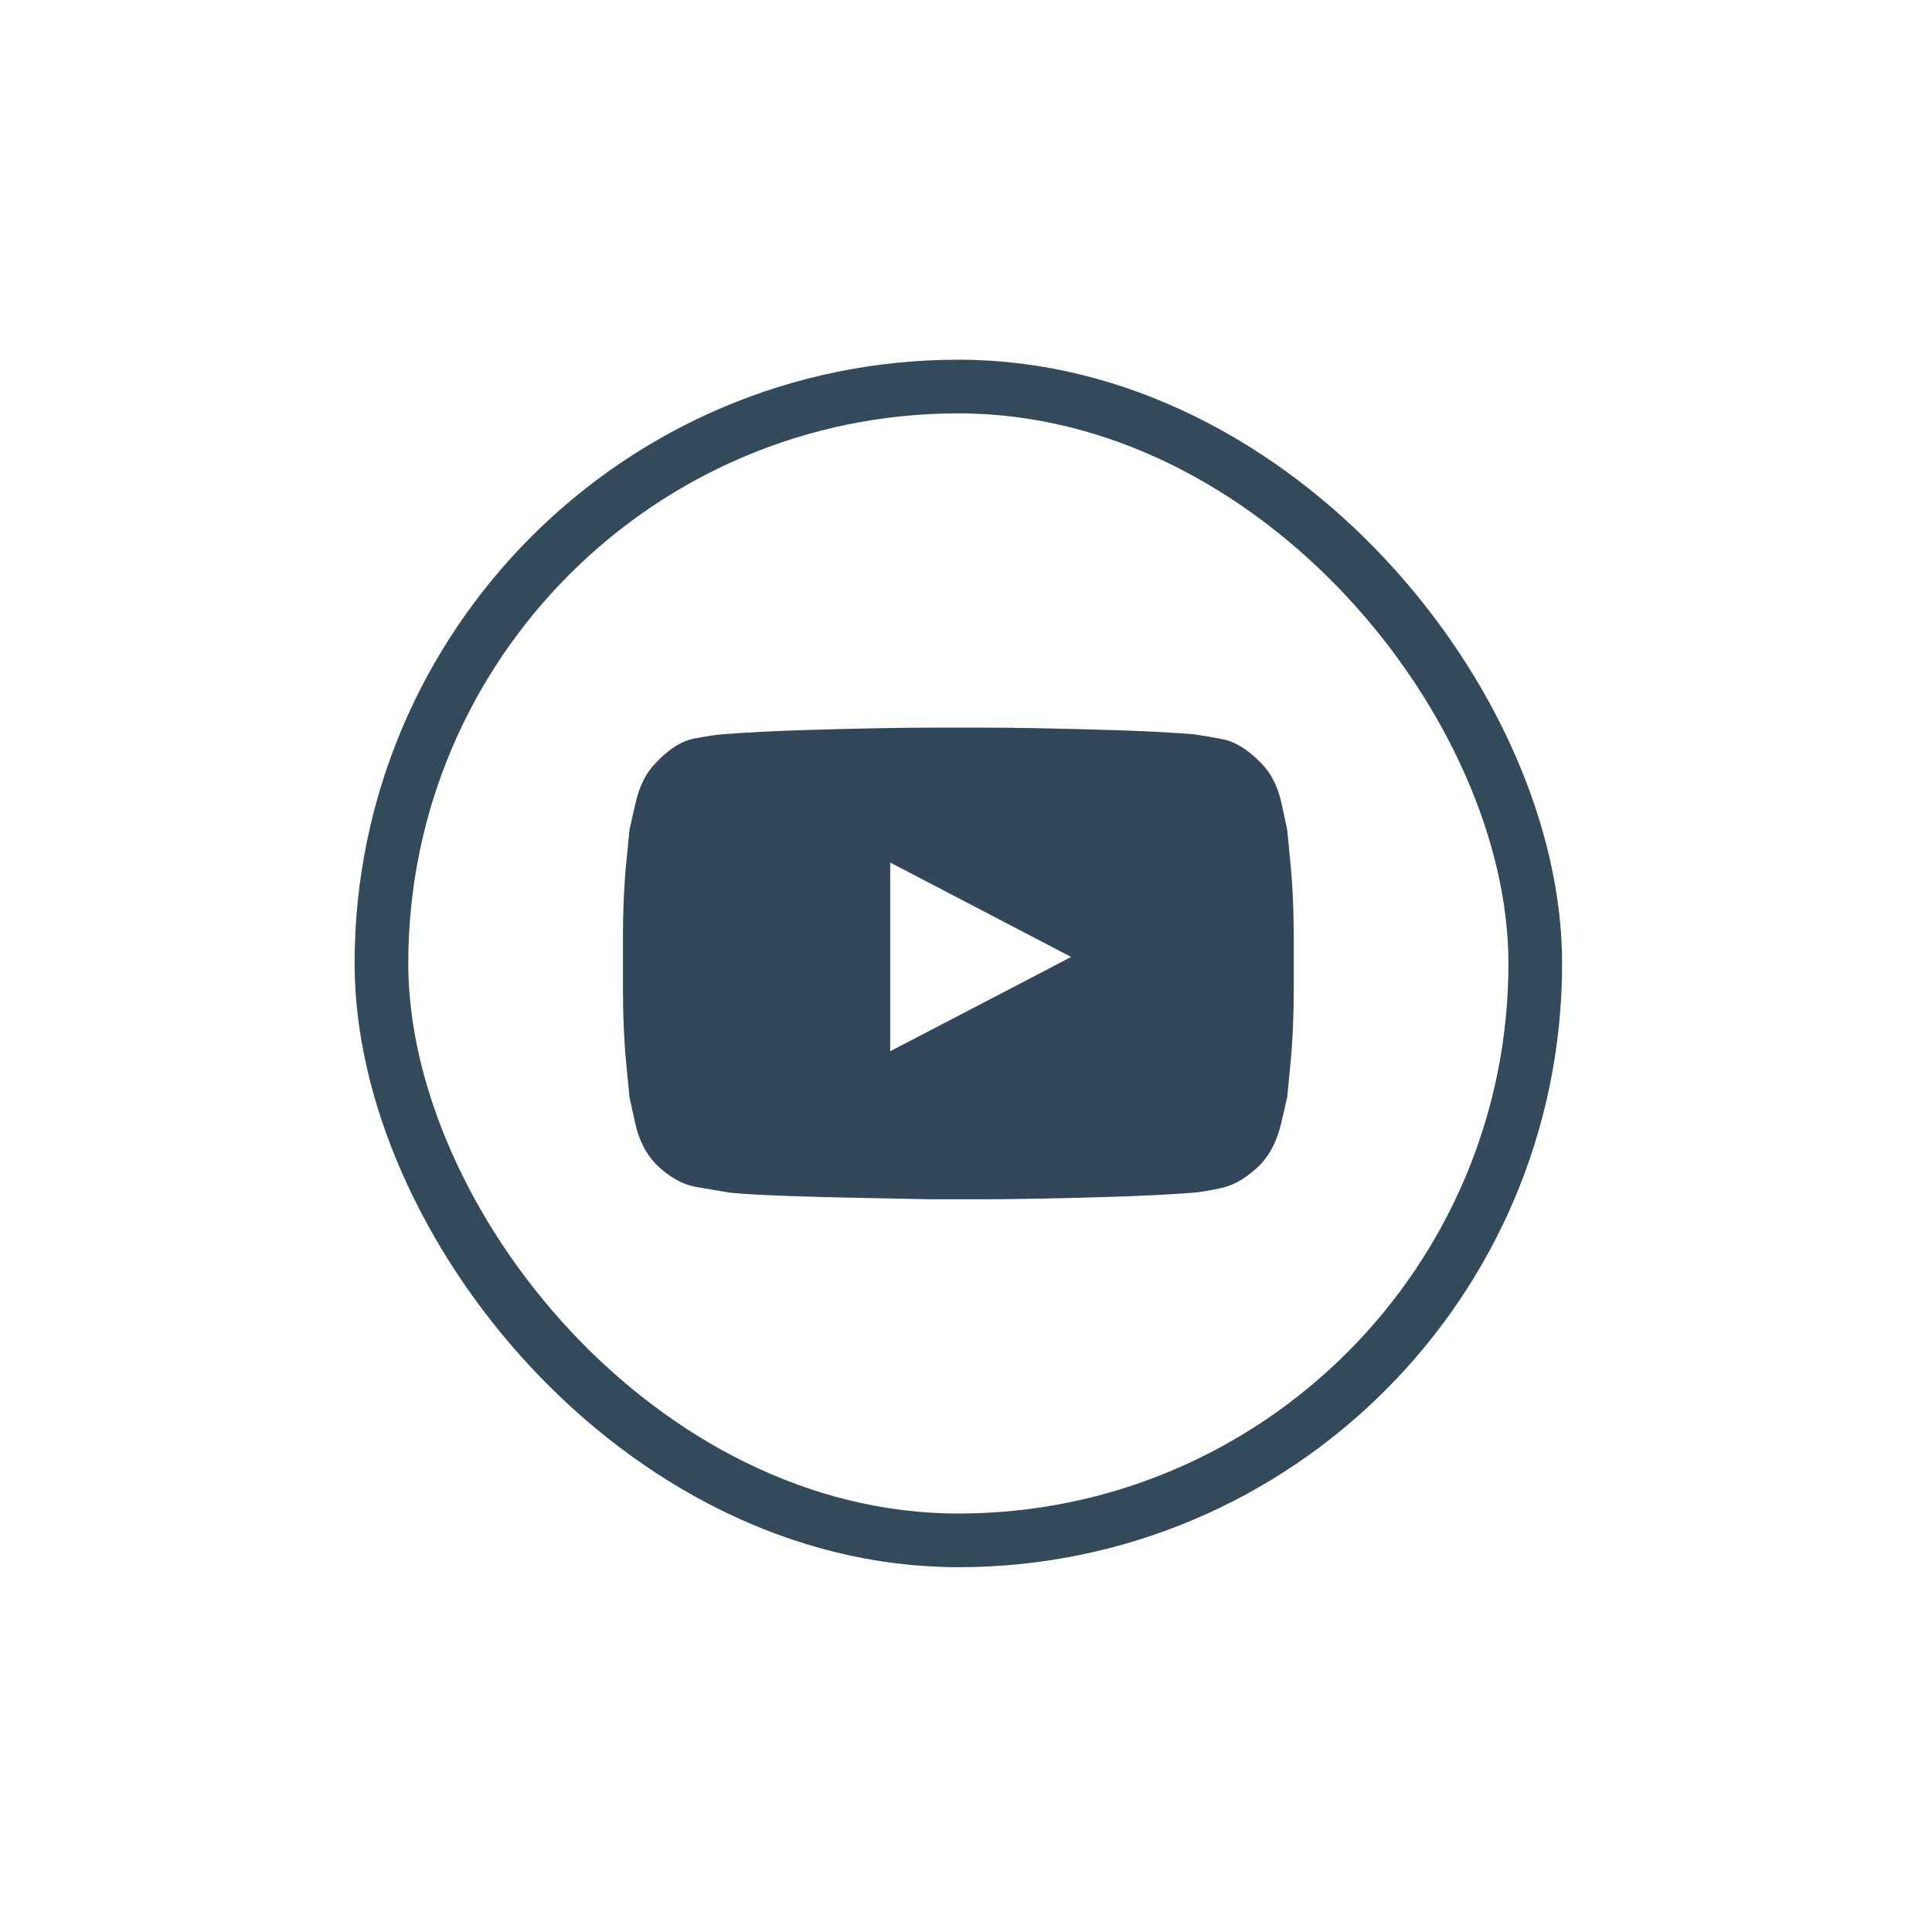 <svg width="72" height="72" viewBox="0 0 72 72" fill="none" xmlns="http://www.w3.org/2000/svg">
<rect x="14.215" y="14.405" width="43" height="43" rx="21.5" stroke="#1C3747" stroke-opacity="0.9" stroke-width="2"/>
<g clip-path="url(#clip0_20_1242)">
<path d="M47.971 30.924C47.971 30.924 47.902 30.603 47.764 29.96C47.625 29.317 47.369 28.808 46.995 28.434C46.506 27.93 46.022 27.633 45.542 27.543C45.062 27.453 44.7 27.392 44.456 27.36C43.593 27.295 42.649 27.246 41.623 27.213C40.614 27.181 39.67 27.156 38.791 27.14C37.913 27.124 37.18 27.116 36.594 27.116C36.008 27.116 35.715 27.116 35.715 27.116C35.715 27.116 35.422 27.116 34.836 27.116C34.251 27.116 33.518 27.124 32.639 27.14C31.76 27.156 30.816 27.181 29.807 27.213C28.782 27.246 27.838 27.295 26.975 27.36C26.731 27.376 26.369 27.429 25.889 27.519C25.409 27.608 24.924 27.913 24.436 28.434C24.078 28.792 23.826 29.297 23.679 29.948C23.533 30.599 23.459 30.924 23.459 30.924C23.459 30.924 23.419 31.339 23.337 32.169C23.256 32.999 23.215 33.919 23.215 34.928V36.833C23.215 37.858 23.256 38.79 23.337 39.628C23.419 40.466 23.459 40.885 23.459 40.885C23.459 40.885 23.529 41.203 23.667 41.837C23.805 42.472 24.062 42.985 24.436 43.376C24.924 43.864 25.441 44.153 25.986 44.242C26.532 44.332 26.942 44.401 27.219 44.45C27.724 44.498 28.448 44.539 29.392 44.572C30.336 44.604 31.276 44.629 32.212 44.645C33.148 44.661 33.966 44.678 34.666 44.694C35.365 44.694 35.715 44.694 35.715 44.694C35.715 44.694 36.008 44.694 36.594 44.694C37.18 44.694 37.913 44.686 38.791 44.669C39.67 44.653 40.614 44.629 41.623 44.596C42.649 44.564 43.593 44.515 44.456 44.45C44.7 44.433 45.062 44.372 45.542 44.267C46.022 44.161 46.506 43.864 46.995 43.376C47.353 42.985 47.605 42.472 47.752 41.837C47.898 41.203 47.971 40.885 47.971 40.885C47.971 40.885 48.012 40.466 48.093 39.628C48.175 38.79 48.215 37.858 48.215 36.833V34.928C48.215 33.935 48.175 33.02 48.093 32.182C48.012 31.343 47.971 30.924 47.971 30.924ZM39.084 36.1L33.176 39.176V32.145L39.915 35.661L39.084 36.1Z" fill="#33475B"/>
</g>
<defs>
<clipPath id="clip0_20_1242">
<rect width="25" height="25" fill="white" transform="matrix(1 0 0 -1 23.215 48.405)"/>
</clipPath>
</defs>
</svg>
